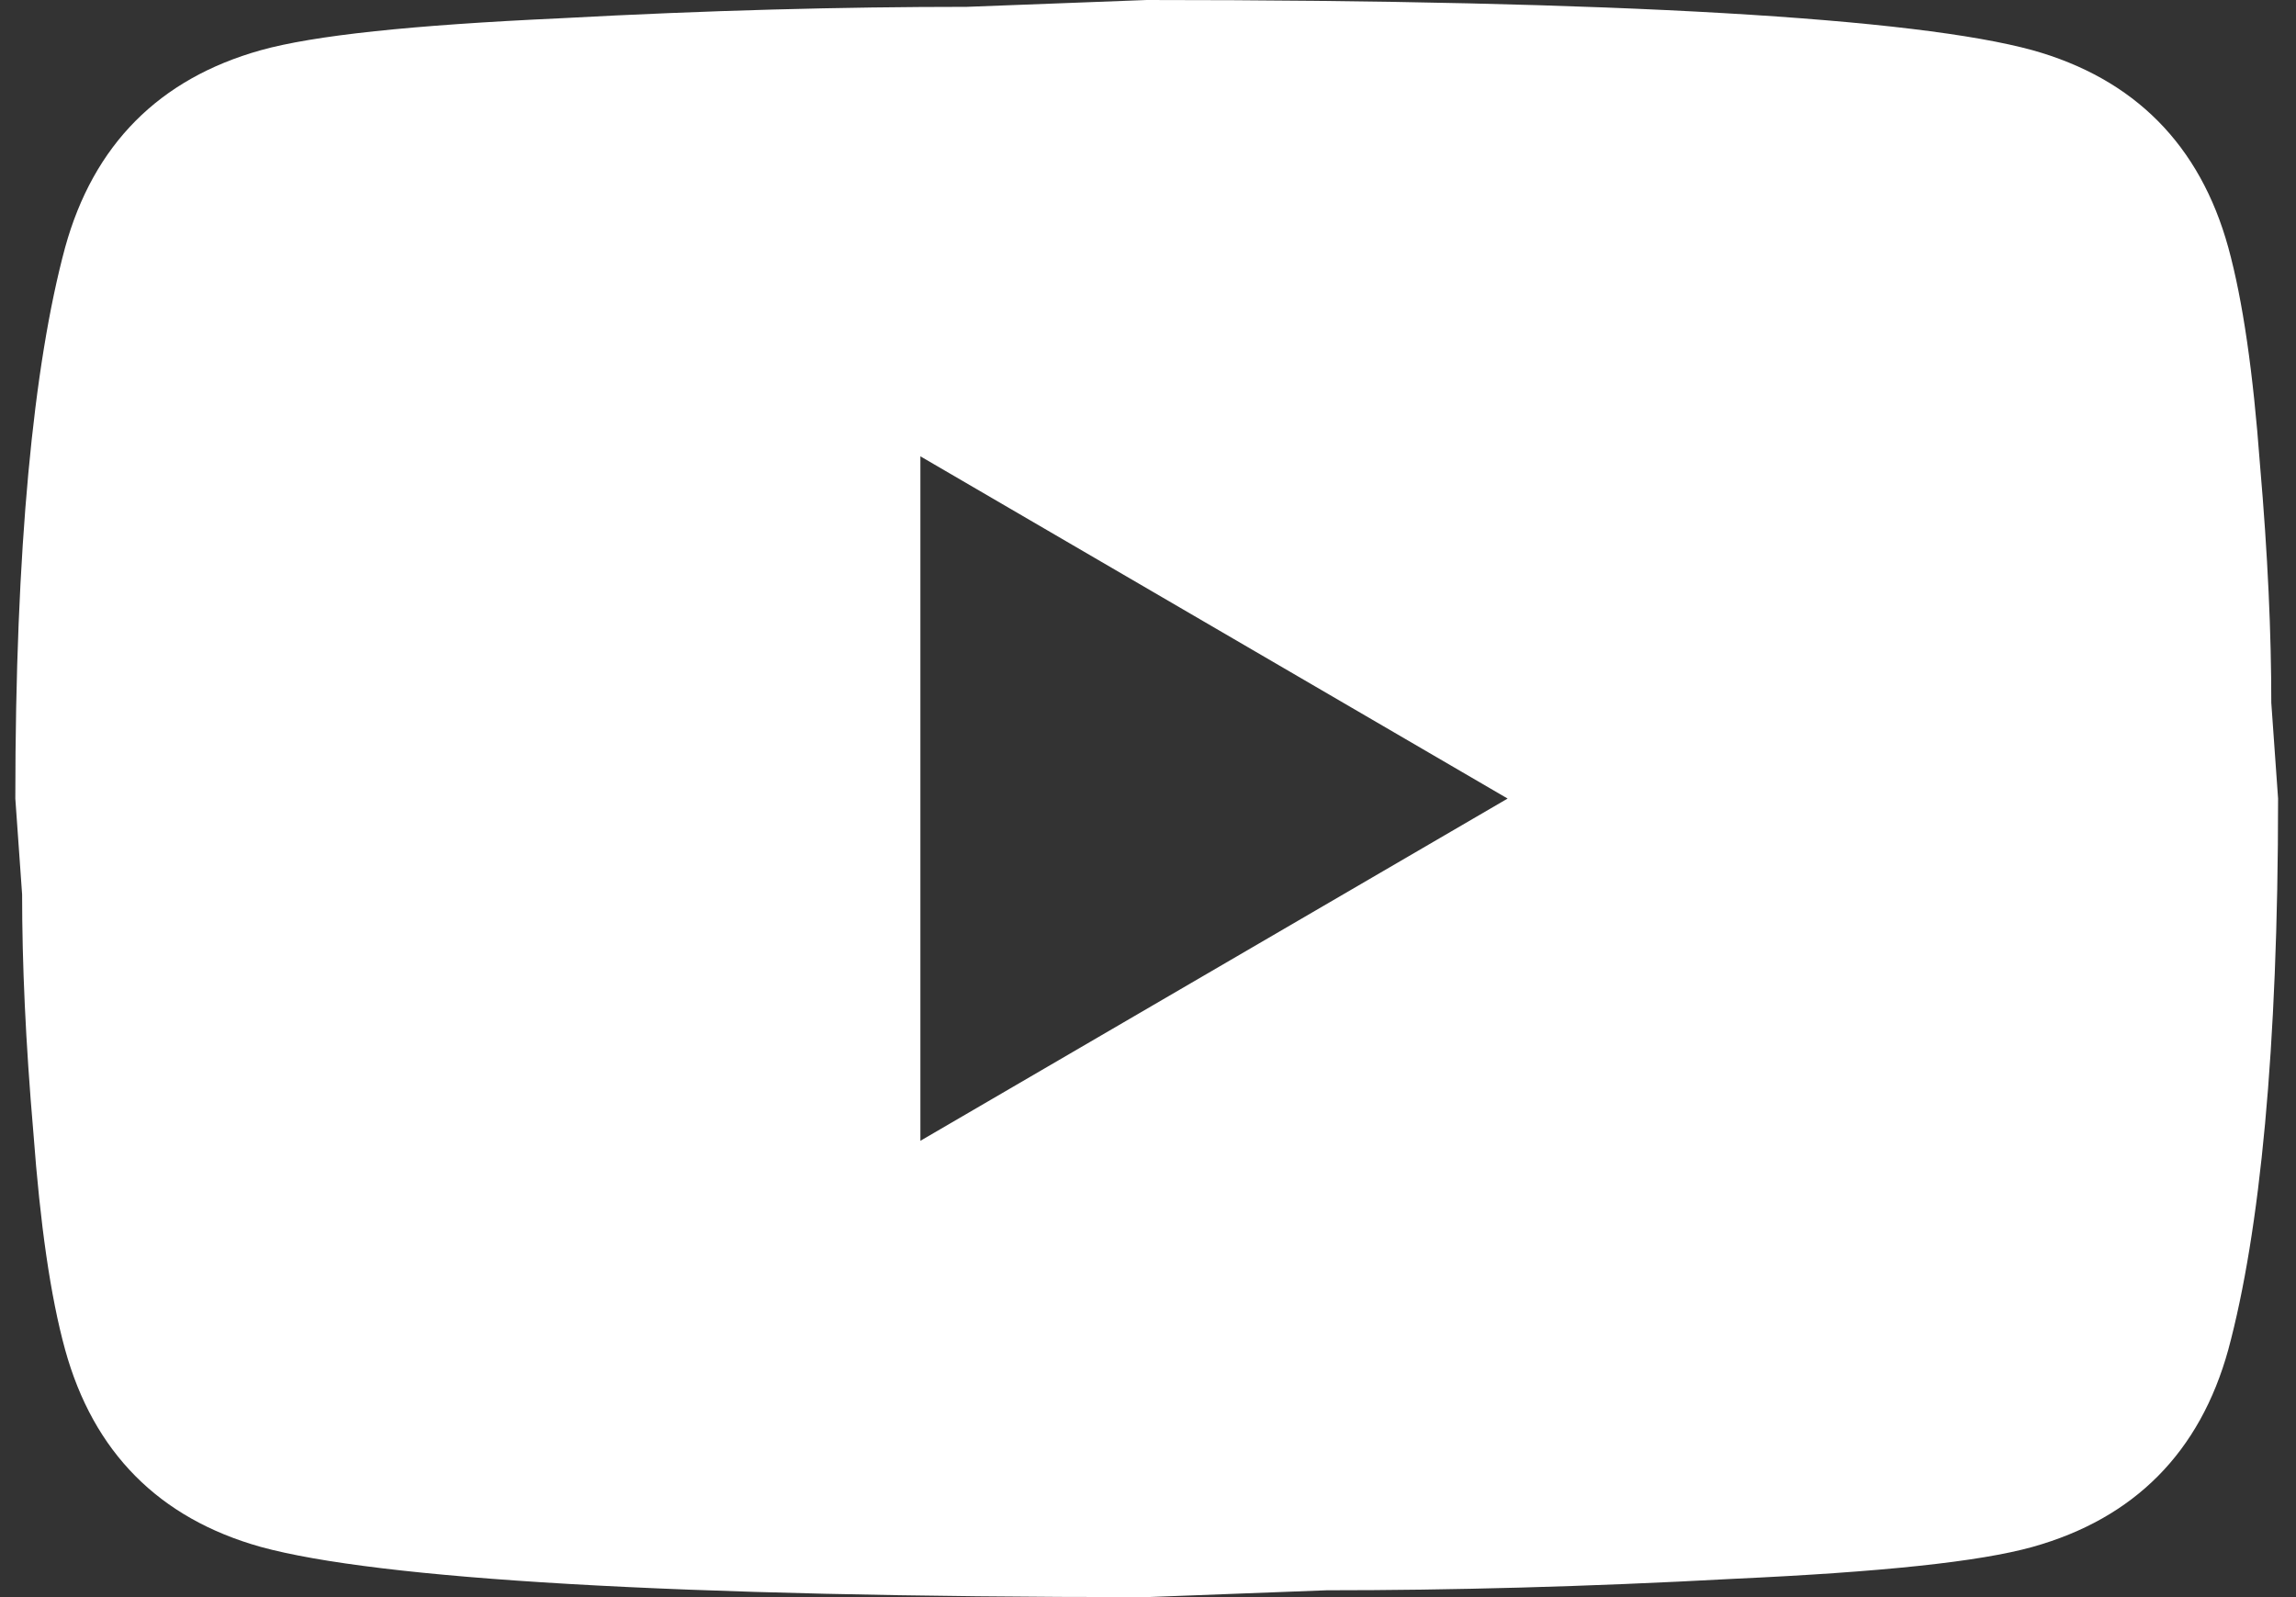 <svg width="46" height="32" viewBox="0 0 46 32" fill="none" xmlns="http://www.w3.org/2000/svg">
<rect x="0" y="0" width="46" height="32" fill="#333333" stroke="none"/>
<path d="M18.44 22.857L30.205 16L18.44 9.143V22.857ZM44.644 4.96C44.938 6.034 45.142 7.474 45.278 9.303C45.437 11.131 45.505 12.709 45.505 14.08L45.641 16C45.641 21.006 45.278 24.686 44.644 27.04C44.077 29.097 42.762 30.423 40.722 30.994C39.657 31.291 37.708 31.497 34.715 31.634C31.769 31.794 29.071 31.863 26.578 31.863L22.974 32C13.476 32 7.56 31.634 5.225 30.994C3.185 30.423 1.871 29.097 1.304 27.04C1.009 25.966 0.805 24.526 0.669 22.697C0.511 20.869 0.443 19.291 0.443 17.92L0.307 16C0.307 10.994 0.669 7.314 1.304 4.96C1.871 2.903 3.185 1.577 5.225 1.006C6.291 0.709 8.24 0.503 11.232 0.366C14.179 0.206 16.876 0.137 19.37 0.137L22.974 0C32.471 0 38.388 0.366 40.722 1.006C42.762 1.577 44.077 2.903 44.644 4.96Z" fill="white"/>
</svg>
